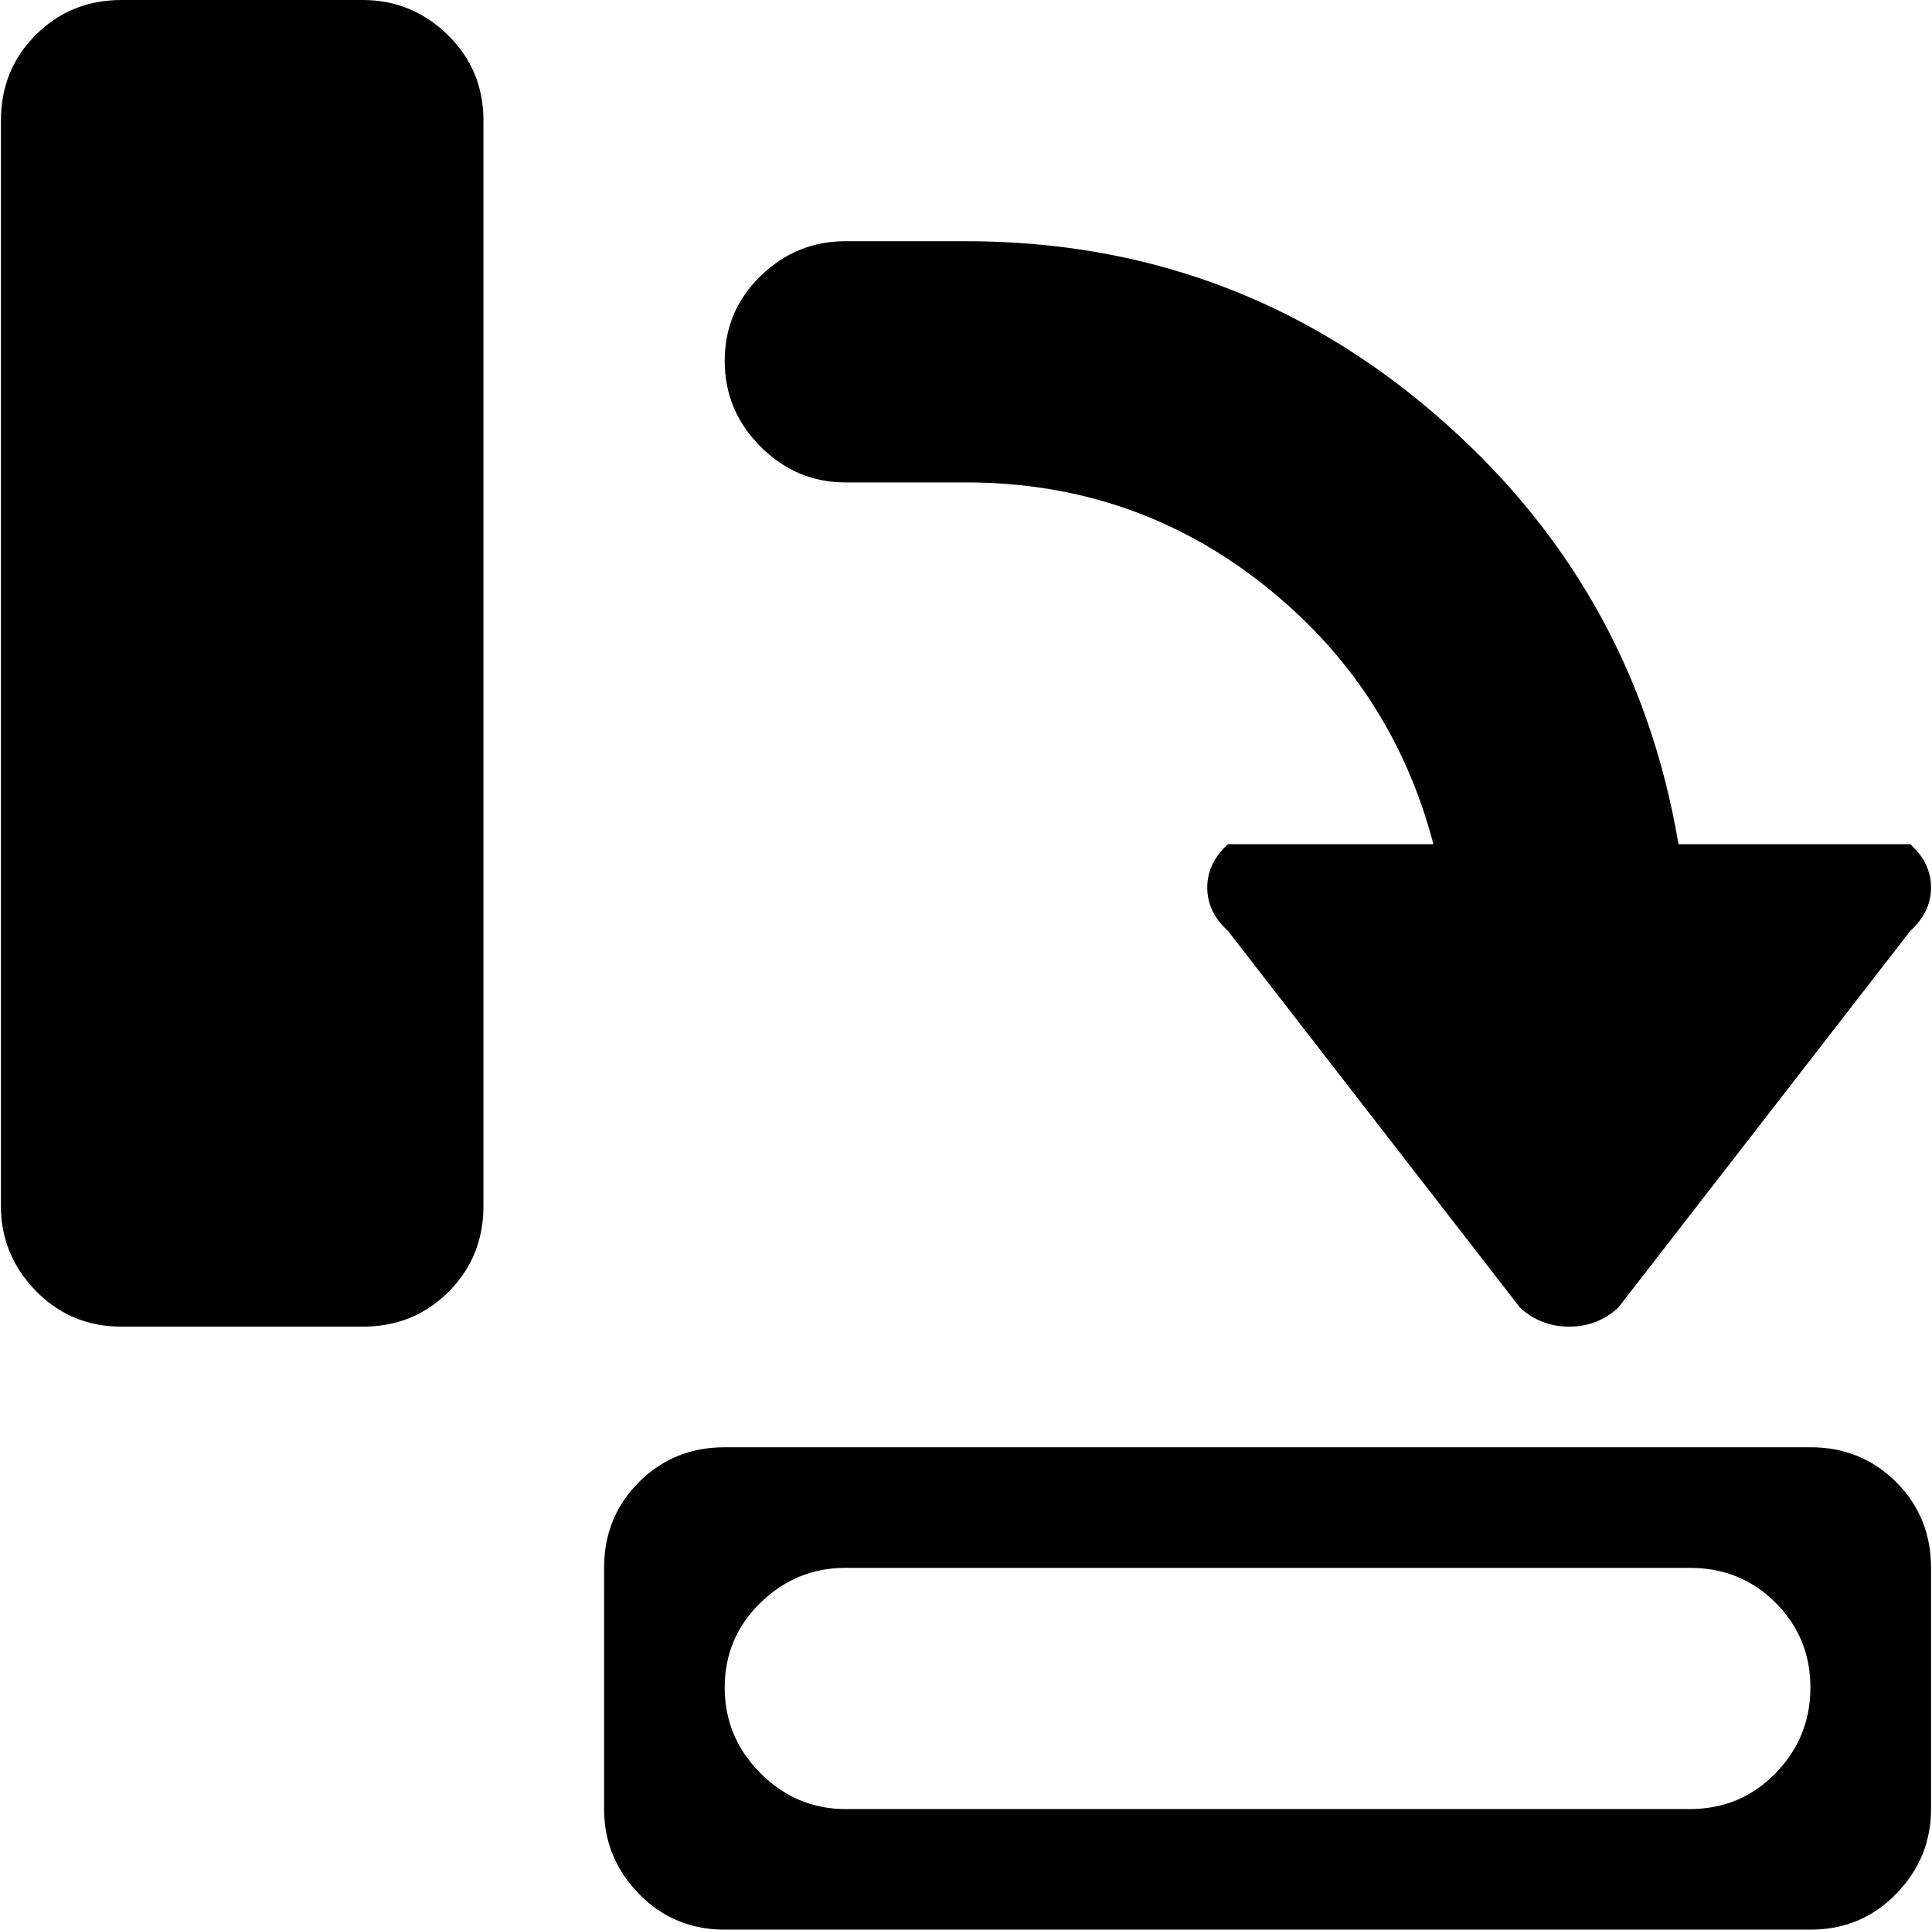 <svg xmlns="http://www.w3.org/2000/svg" xmlns:xlink="http://www.w3.org/1999/xlink" width="1025" height="1024" viewBox="0 0 1025 1024"><path fill="currentColor" d="M960.488 1024h-576q-27 0-45.5-19t-18.5-45V832q0-27 18.5-45.5t45.5-18.5h576q27 0 45.5 18.5t18.5 45.5v128q0 26-18.5 45t-45.5 19m-64-192h-448q-26 0-45 18.5t-19 45t19 45.5t45 19h448q27 0 45.5-19t18.5-45.5t-18.5-45t-45.5-18.5m-38-138q-11 10-26 10t-26-10l-155-200q-11-10-11-23t11-23h109q-22-84-90.5-138t-157.5-54h-64q-26 0-45-19t-19-45.5t19-45t45-18.5h64q142 0 248.5 91.5t129.5 228.5h123q11 10 11 23t-11 23zm-666 10h-128q-27 0-45.5-19t-18.5-45V64q0-27 18.5-45.5T64.488 0h128q26 0 45 18.5t19 45.5v576q0 27-18.5 45.5t-45.5 18.5"/></svg>